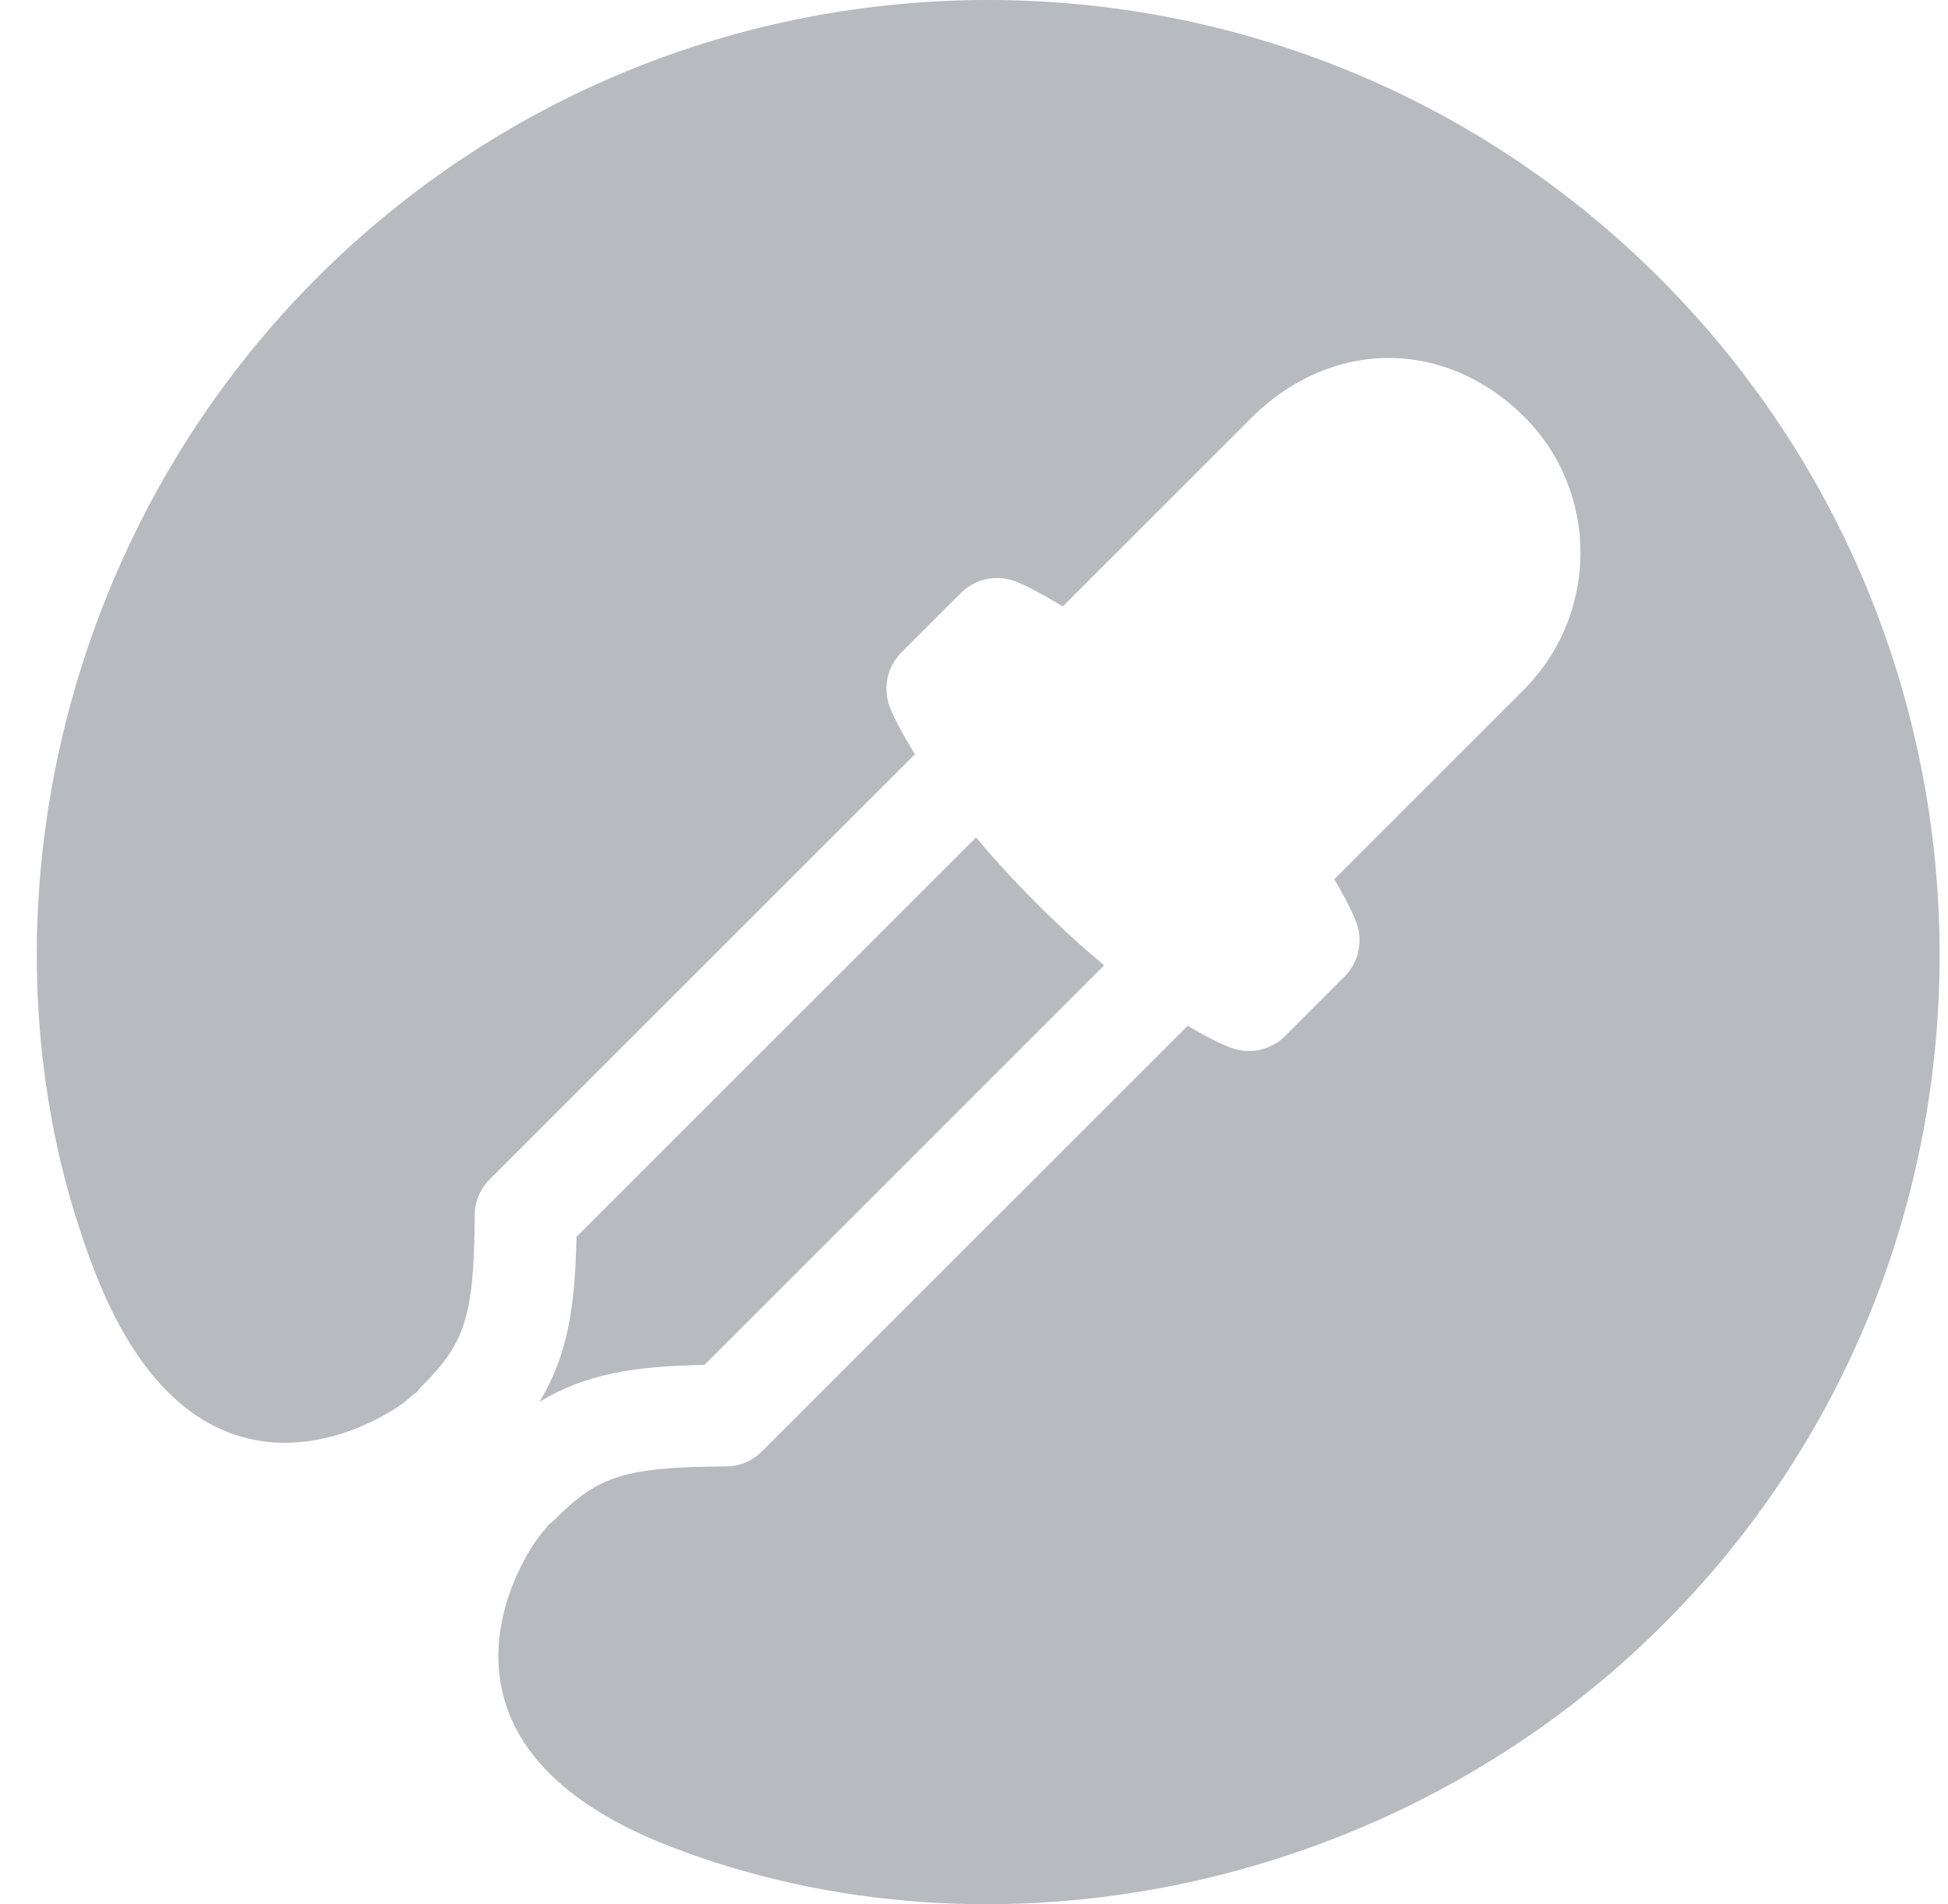 <?xml version="1.0" encoding="UTF-8"?>
<!-- Generated by Pixelmator Pro 3.7 -->
<svg width="45" height="44" viewBox="0 0 45 44" xmlns="http://www.w3.org/2000/svg">
    <g id="Group">
        <path id="Path" fill="#b7babe" stroke="none" d="M 38.338 6.425 C 29.771 -2.142 15.882 -2.142 7.316 6.425 C 1.112 12.629 -0.693 21.943 2.184 29.367 C 4.608 35.62 9.036 32.73 9.499 32.264 C 9.541 32.223 9.589 32.193 9.636 32.161 C 9.664 32.125 9.688 32.085 9.721 32.051 C 10.708 31.064 10.958 30.493 10.965 28.08 C 10.965 27.768 11.09 27.47 11.31 27.25 L 21.135 17.427 C 20.756 16.817 20.593 16.435 20.56 16.351 C 20.531 16.28 20.512 16.207 20.498 16.134 C 20.497 16.13 20.494 16.126 20.494 16.121 C 20.493 16.115 20.494 16.108 20.493 16.102 C 20.464 15.926 20.475 15.748 20.525 15.58 C 20.528 15.569 20.53 15.558 20.534 15.547 C 20.56 15.467 20.595 15.391 20.638 15.317 C 20.645 15.305 20.652 15.295 20.659 15.284 C 20.706 15.211 20.757 15.14 20.82 15.077 L 22.201 13.697 L 22.201 13.696 C 22.265 13.633 22.335 13.581 22.409 13.535 C 22.419 13.528 22.43 13.521 22.44 13.515 C 22.514 13.471 22.593 13.436 22.674 13.411 C 22.682 13.408 22.69 13.406 22.698 13.404 C 22.867 13.354 23.046 13.342 23.222 13.371 C 23.229 13.372 23.236 13.371 23.243 13.372 C 23.248 13.373 23.253 13.376 23.259 13.377 C 23.331 13.392 23.403 13.41 23.474 13.438 C 23.558 13.472 23.938 13.634 24.549 14.013 L 28.908 9.654 C 29.801 8.762 30.927 8.271 32.081 8.271 C 33.223 8.271 34.336 8.755 35.215 9.634 C 36.948 11.368 36.94 14.197 35.196 15.941 L 30.823 20.315 C 31.166 20.888 31.306 21.241 31.335 21.32 C 31.425 21.564 31.428 21.824 31.356 22.064 C 31.354 22.07 31.353 22.076 31.351 22.083 C 31.325 22.166 31.289 22.246 31.245 22.322 C 31.24 22.332 31.233 22.341 31.226 22.35 C 31.18 22.425 31.127 22.496 31.063 22.56 L 29.683 23.941 C 29.627 23.996 29.566 24.046 29.502 24.089 C 29.451 24.123 29.396 24.15 29.34 24.175 C 29.325 24.182 29.312 24.191 29.298 24.197 C 29.252 24.216 29.202 24.228 29.153 24.24 C 29.128 24.247 29.104 24.258 29.078 24.263 C 29.019 24.275 28.96 24.278 28.9 24.28 C 28.883 24.28 28.866 24.285 28.85 24.285 L 28.85 24.285 C 28.778 24.285 28.706 24.277 28.635 24.264 C 28.632 24.264 28.629 24.264 28.626 24.264 C 28.616 24.262 28.607 24.256 28.596 24.254 C 28.545 24.243 28.492 24.231 28.441 24.212 C 28.362 24.183 28.008 24.043 27.436 23.7 L 17.599 33.538 C 17.379 33.759 17.081 33.882 16.769 33.883 C 14.355 33.889 13.785 34.139 12.797 35.126 C 12.759 35.164 12.716 35.195 12.673 35.226 C 12.645 35.268 12.619 35.311 12.582 35.348 C 12.119 35.812 9.228 40.24 15.481 42.662 C 22.906 45.54 32.22 43.735 38.424 37.53 C 46.992 28.968 46.905 14.992 38.338 6.425 Z"/>
        <path id="path1" fill="#b7babe" stroke="none" d="M 23.962 20.89 C 23.408 20.336 22.943 19.822 22.546 19.349 L 13.317 28.578 C 13.286 30.203 13.11 31.324 12.463 32.389 C 13.527 31.742 14.648 31.566 16.274 31.535 L 25.505 22.304 C 25.034 21.911 24.519 21.447 23.962 20.89 Z"/>
    </g>
</svg>
